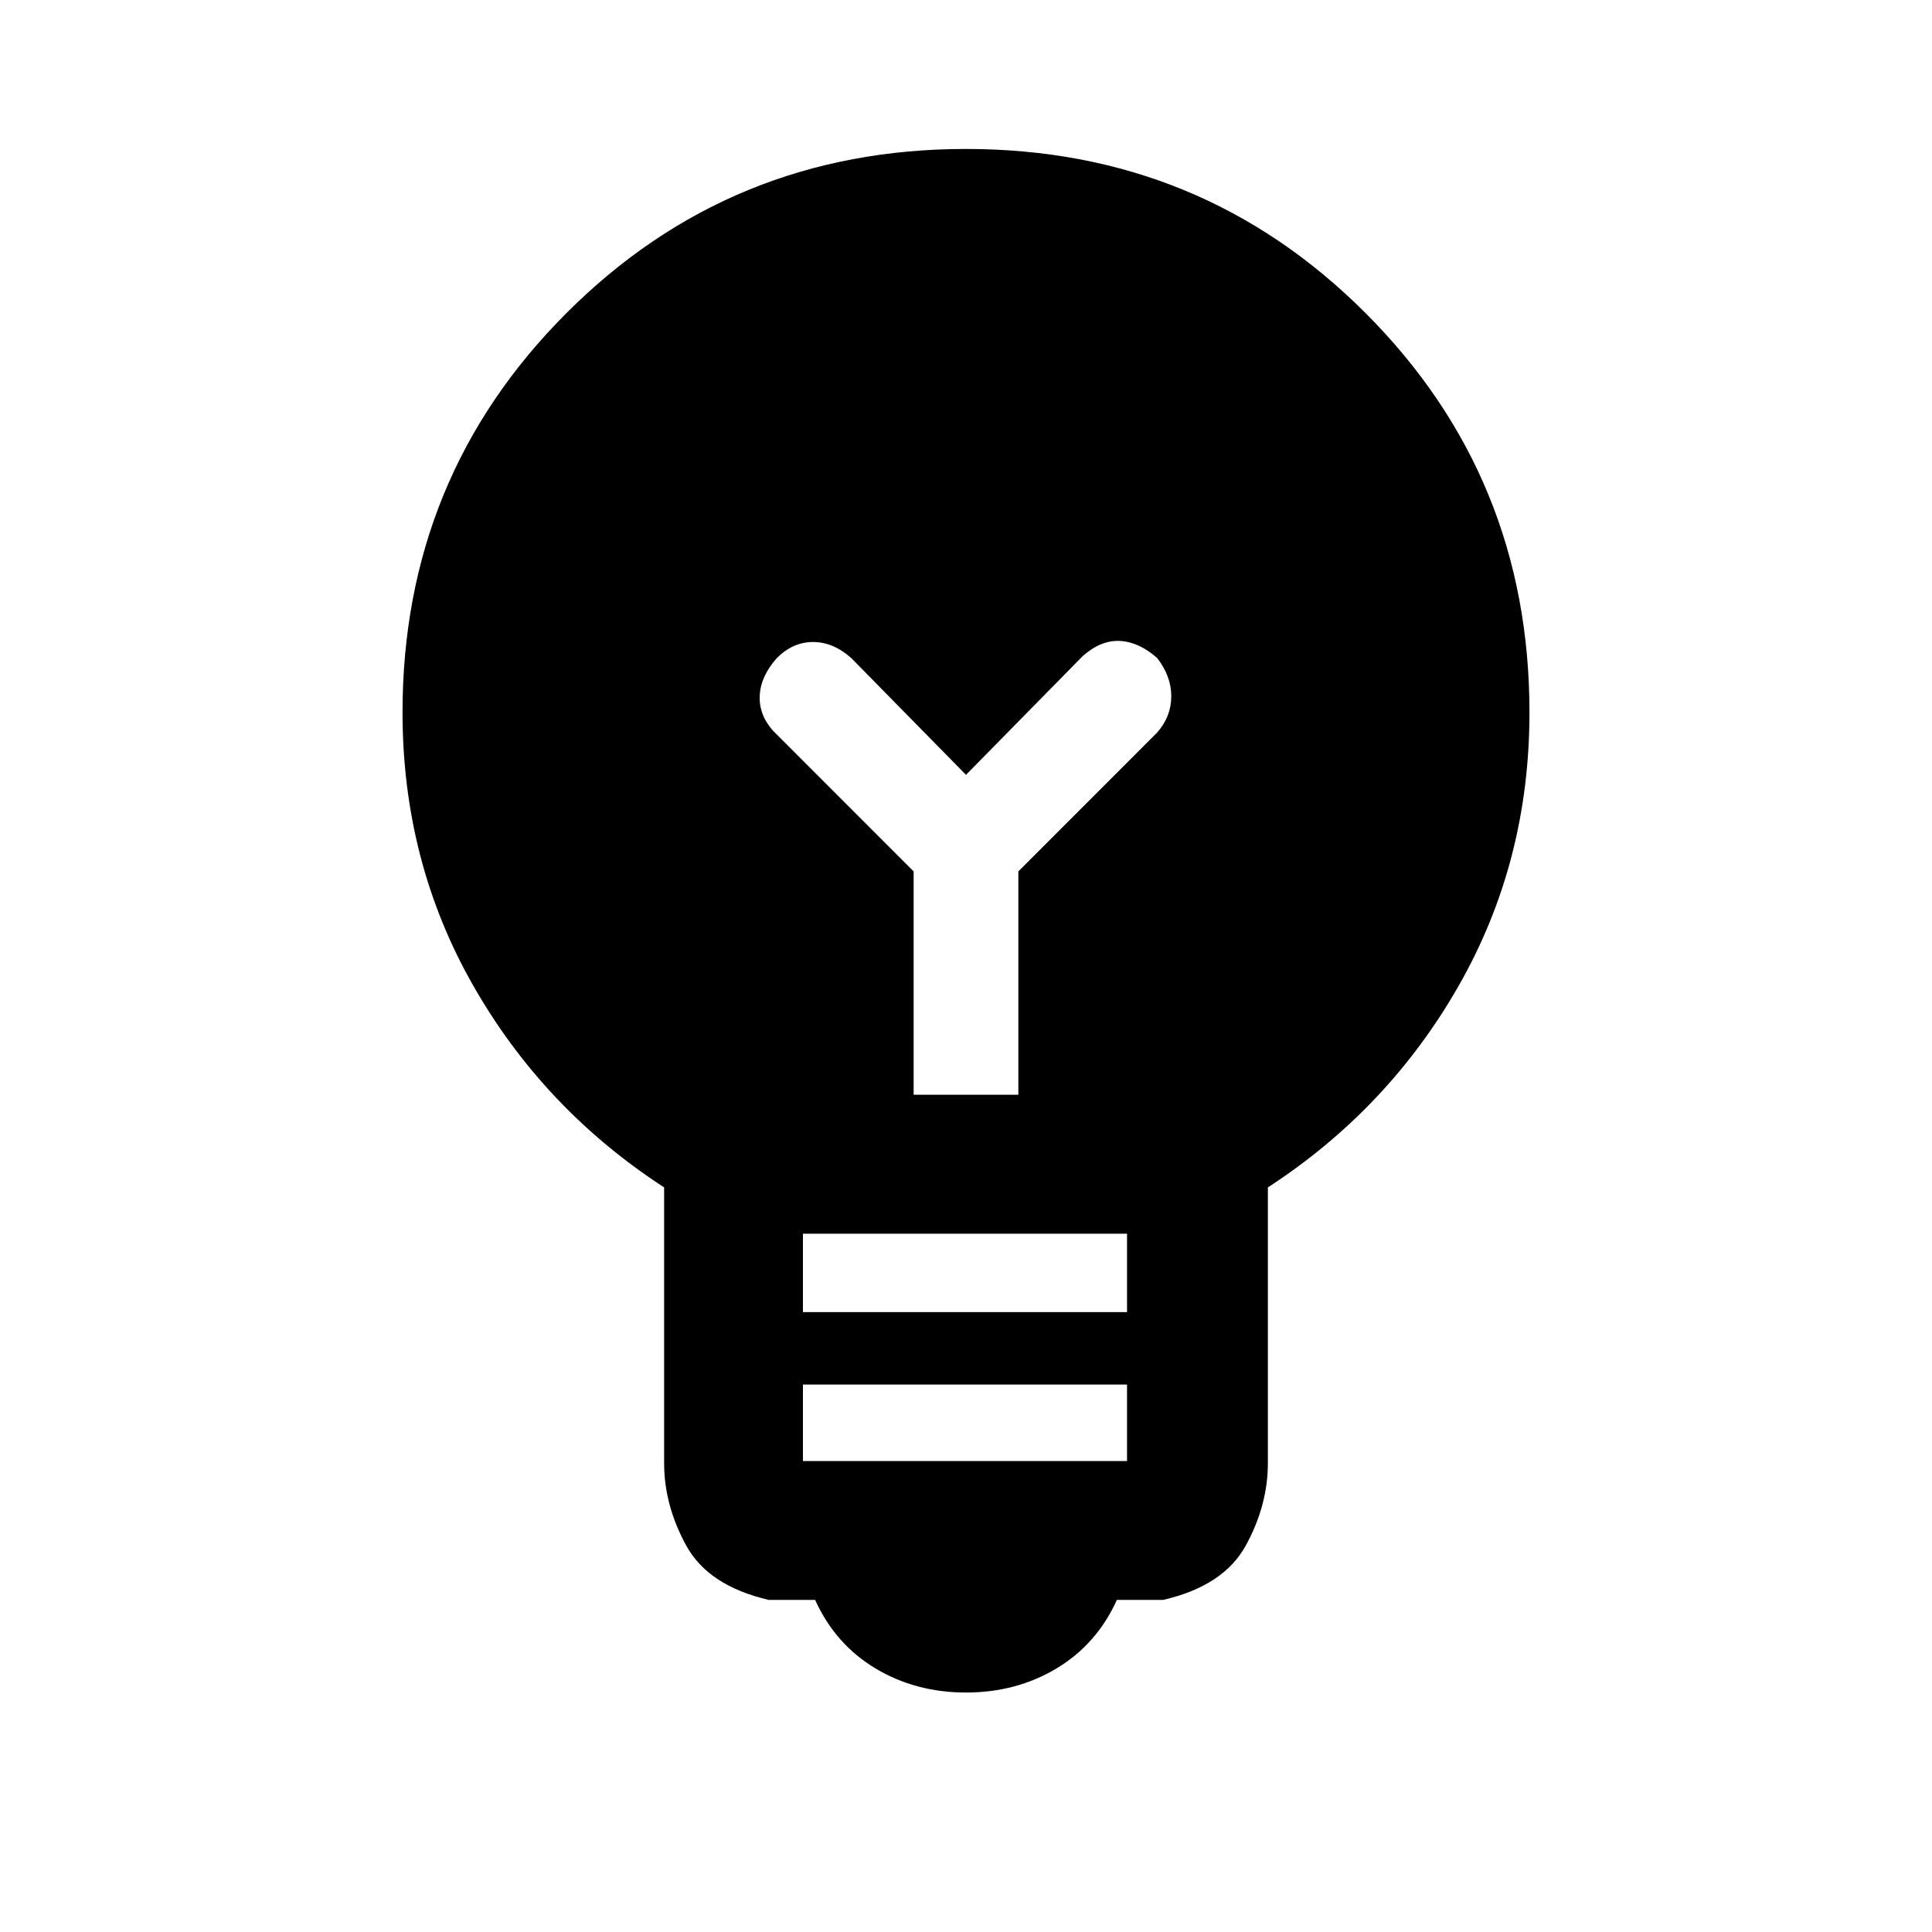 <svg xmlns="http://www.w3.org/2000/svg" height="20" width="20"><path d="M10 17.521Q9.479 17.521 9.062 17.271Q8.646 17.021 8.438 16.562H7.958Q7.333 16.417 7.104 16Q6.875 15.583 6.875 15.146V12.292Q5.625 11.479 4.896 10.198Q4.167 8.917 4.167 7.375Q4.167 4.938 5.865 3.24Q7.562 1.542 10 1.542Q12.438 1.542 14.135 3.24Q15.833 4.938 15.833 7.375Q15.833 8.917 15.104 10.198Q14.375 11.479 13.125 12.292V15.146Q13.125 15.583 12.896 16Q12.667 16.417 12.042 16.562H11.562Q11.354 17.021 10.938 17.271Q10.521 17.521 10 17.521ZM8.312 15.125H11.667V14.333H8.312ZM8.312 13.583H11.667V12.771H8.312ZM9.458 11.333H10.542V9.021L11.979 7.583Q12.125 7.417 12.125 7.208Q12.125 7 11.979 6.812Q11.792 6.646 11.594 6.635Q11.396 6.625 11.208 6.792L10 8.021L8.812 6.812Q8.625 6.646 8.417 6.646Q8.208 6.646 8.042 6.812Q7.875 7 7.865 7.198Q7.854 7.396 8 7.562L9.458 9.021Z"/></svg>
